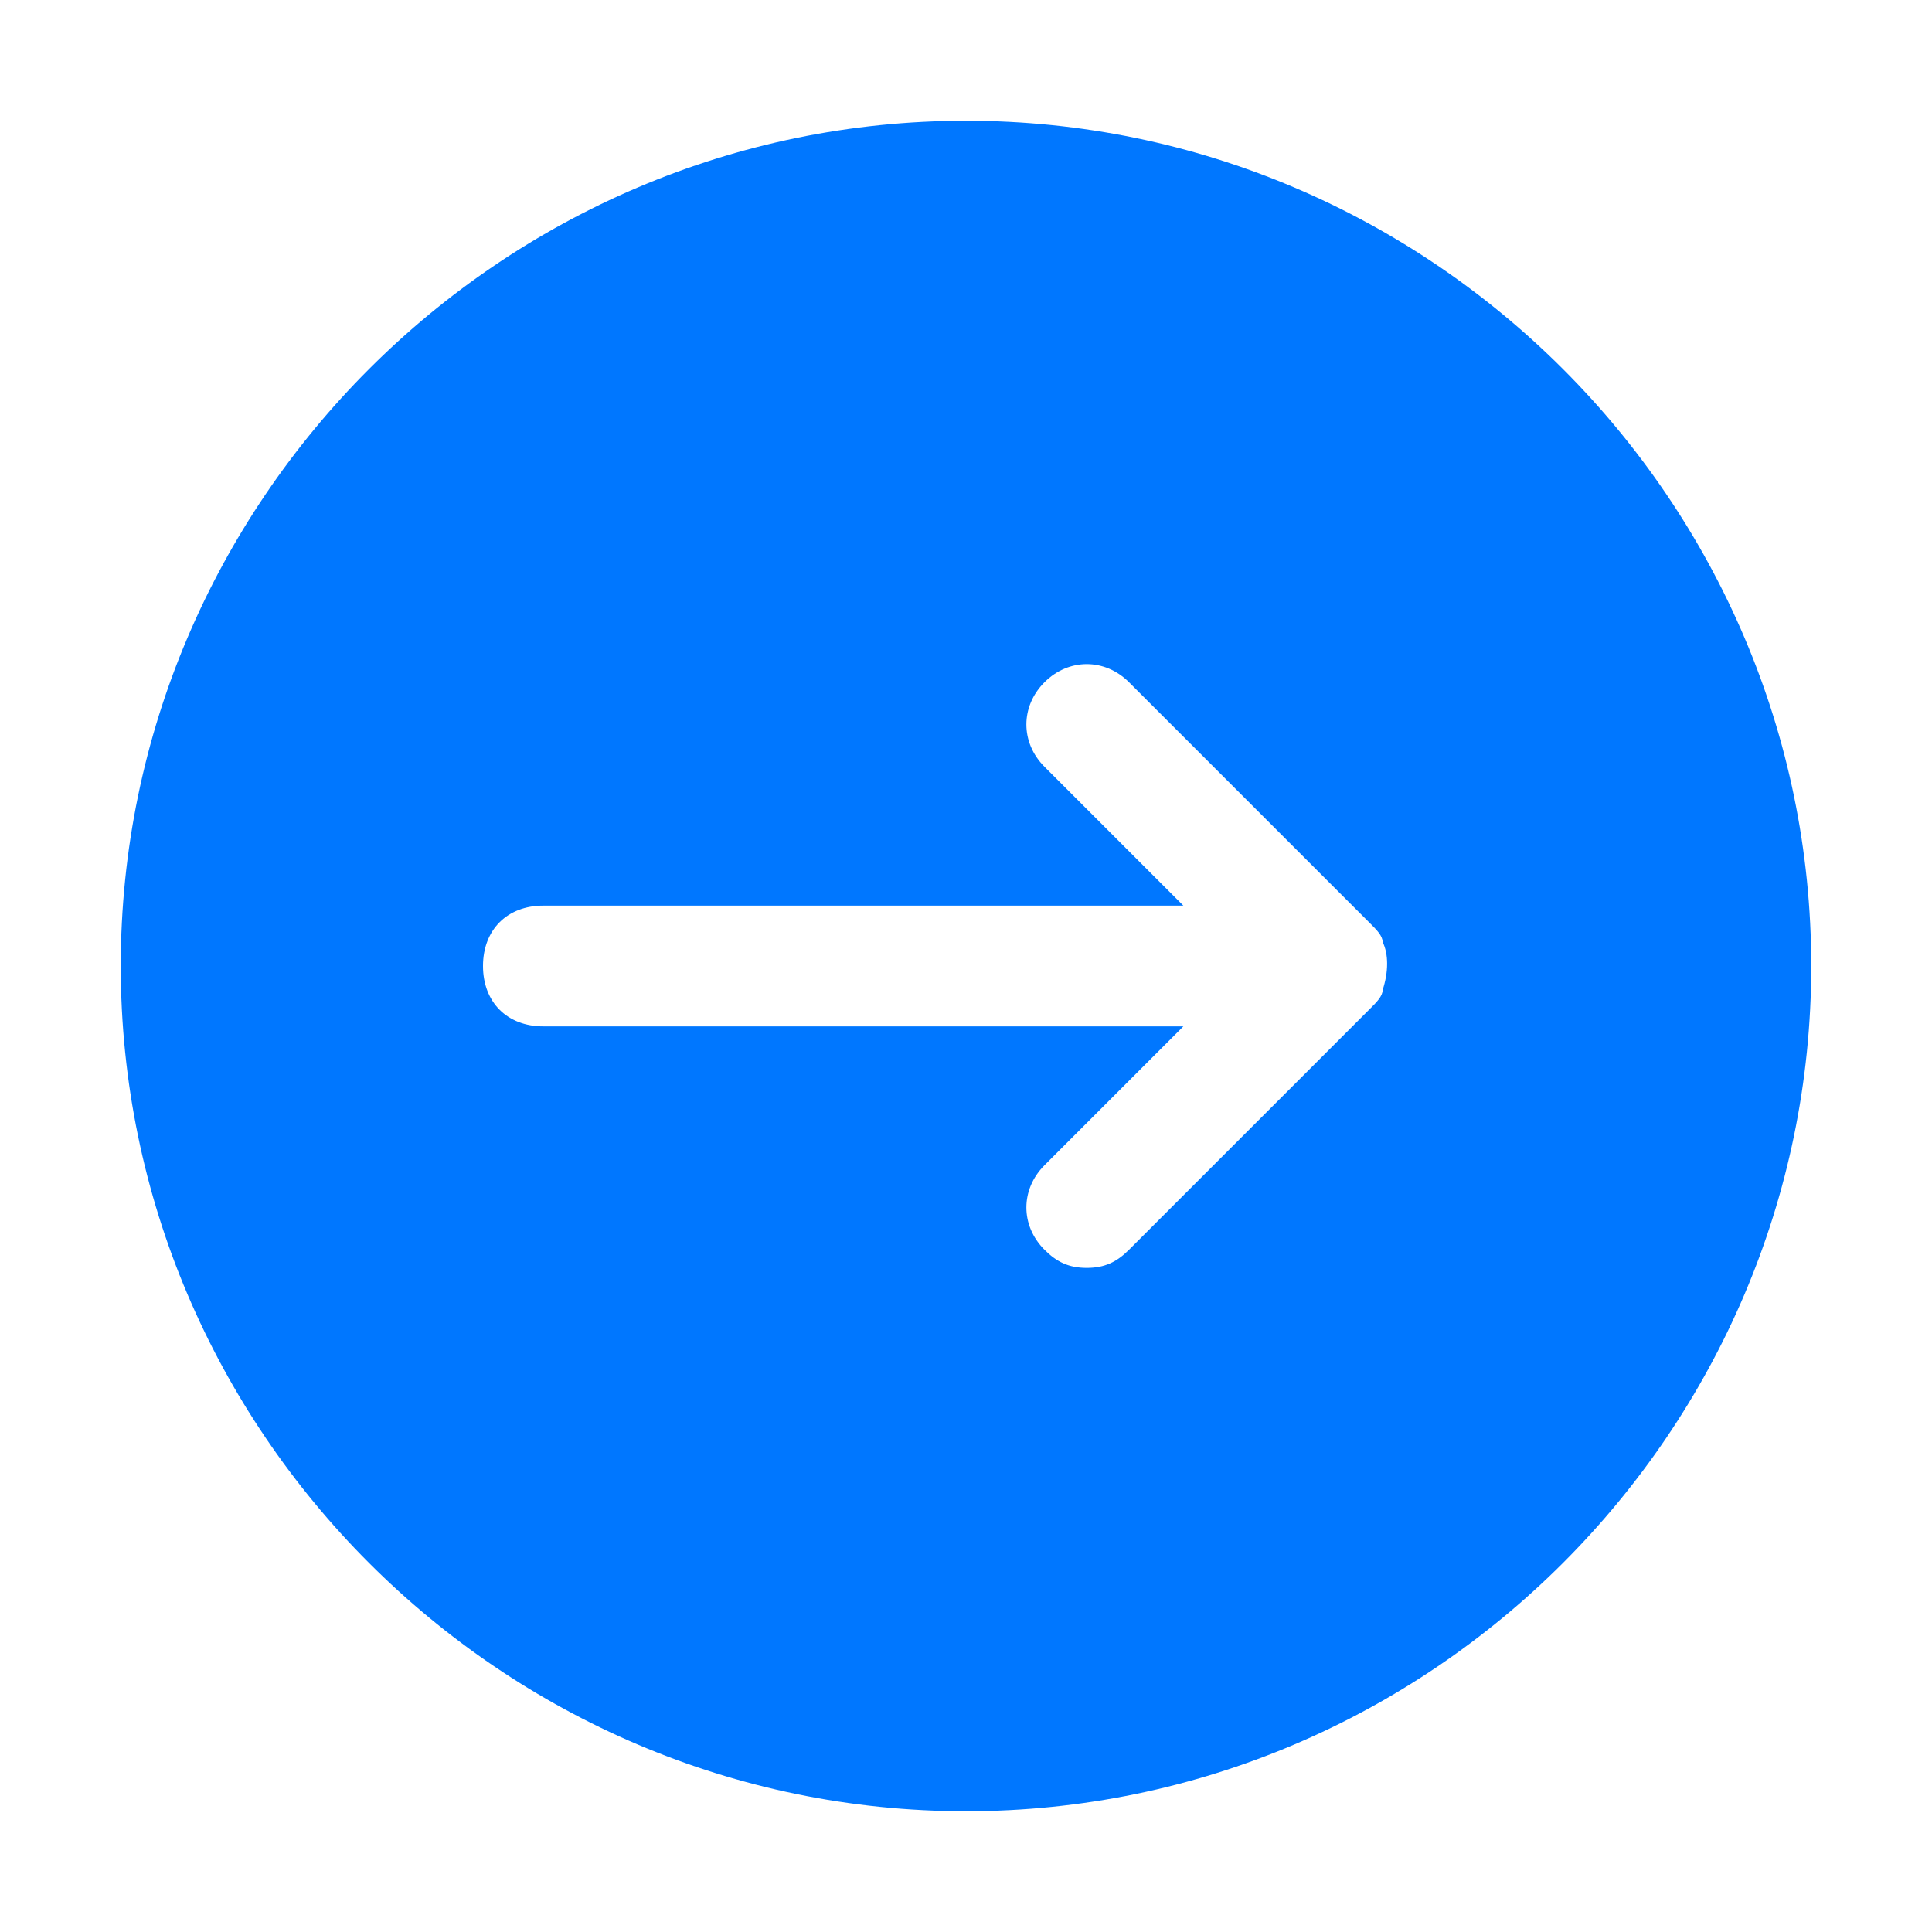 <!DOCTYPE svg PUBLIC "-//W3C//DTD SVG 1.1//EN" "http://www.w3.org/Graphics/SVG/1.1/DTD/svg11.dtd">
<!-- Uploaded to: SVG Repo, www.svgrepo.com, Transformed by: SVG Repo Mixer Tools -->
<svg fill="#0077ff" height="800px" width="800px" version="1.1" id="Icons" xmlns="http://www.w3.org/2000/svg" xmlns:xlink="http://www.w3.org/1999/xlink" viewBox="0 0 32 32" xml:space="preserve">
<g id="SVGRepo_bgCarrier" stroke-width="0"/>
<g id="SVGRepo_tracerCarrier" stroke-linecap="round" stroke-linejoin="round"/>
<g id="SVGRepo_iconCarrier"> <path d="M16,2C8.3,2,2,8.3,2,16s6.3,14,14,14s14-6.3,14-14S23.7,2,16,2z M22.7,16.7l-4,4C18.5,20.9,18.3,21,18,21s-0.5-0.1-0.7-0.3 c-0.4-0.4-0.4-1,0-1.4l2.3-2.3H9c-0.6,0-1-0.4-1-1s0.4-1,1-1h10.6l-2.3-2.3c-0.4-0.4-0.4-1,0-1.4s1-0.4,1.4,0l4,4 c0.1,0.1,0.2,0.2,0.2,0.3c0.1,0.2,0.1,0.5,0,0.8C22.9,16.5,22.8,16.6,22.7,16.7z"/> </g>
</svg>